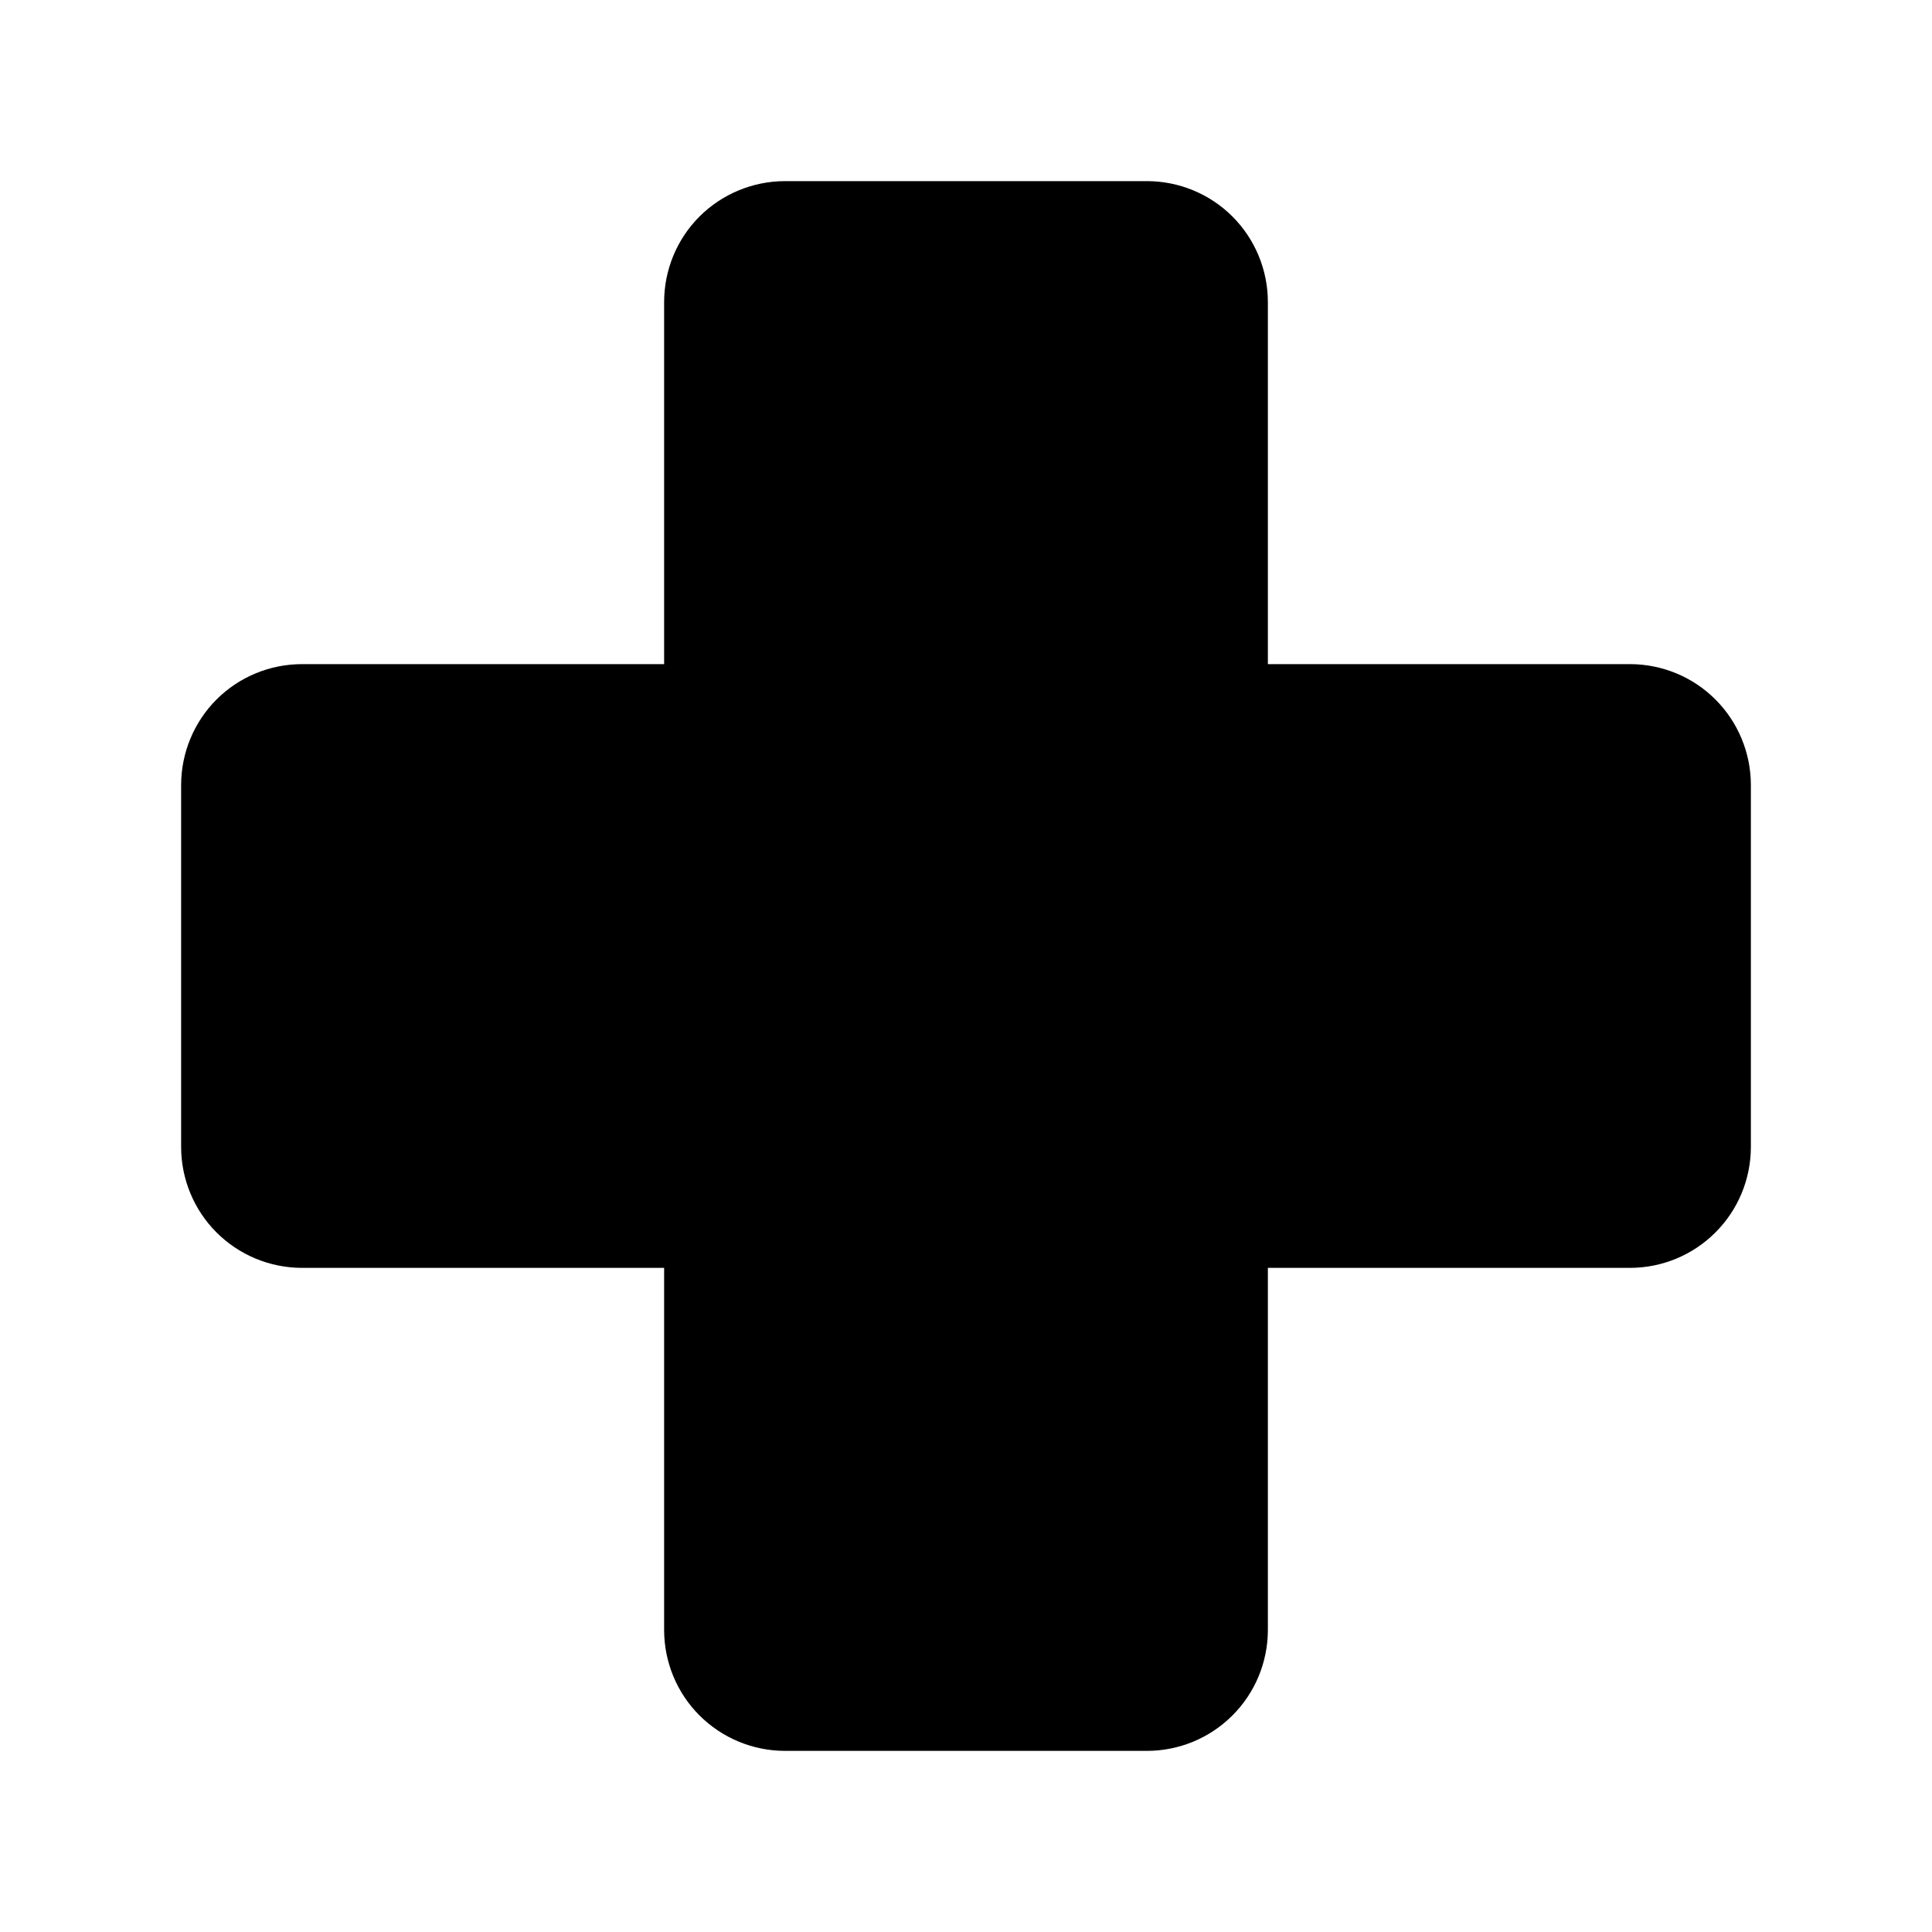 <svg viewBox="0 0 32 32" xmlns="http://www.w3.org/2000/svg">
<path d="M29 13V19C28.999 19.53 28.788 20.039 28.413 20.413C28.039 20.788 27.53 20.999 27 21H21V27C20.999 27.53 20.788 28.039 20.413 28.413C20.039 28.788 19.53 28.999 19 29H13C12.47 28.999 11.961 28.788 11.586 28.413C11.211 28.039 11.001 27.53 11 27V21H5C4.47 20.999 3.961 20.788 3.586 20.413C3.212 20.039 3.001 19.53 3 19V13C3.001 12.47 3.212 11.961 3.586 11.586C3.961 11.211 4.47 11.001 5 11H11V5C11.001 4.47 11.211 3.961 11.586 3.586C11.961 3.212 12.47 3.001 13 3H19C19.53 3.001 20.039 3.212 20.413 3.586C20.788 3.961 20.999 4.47 21 5V11H27C27.53 11.001 28.039 11.211 28.413 11.586C28.788 11.961 28.999 12.47 29 13Z"/>
</svg>
